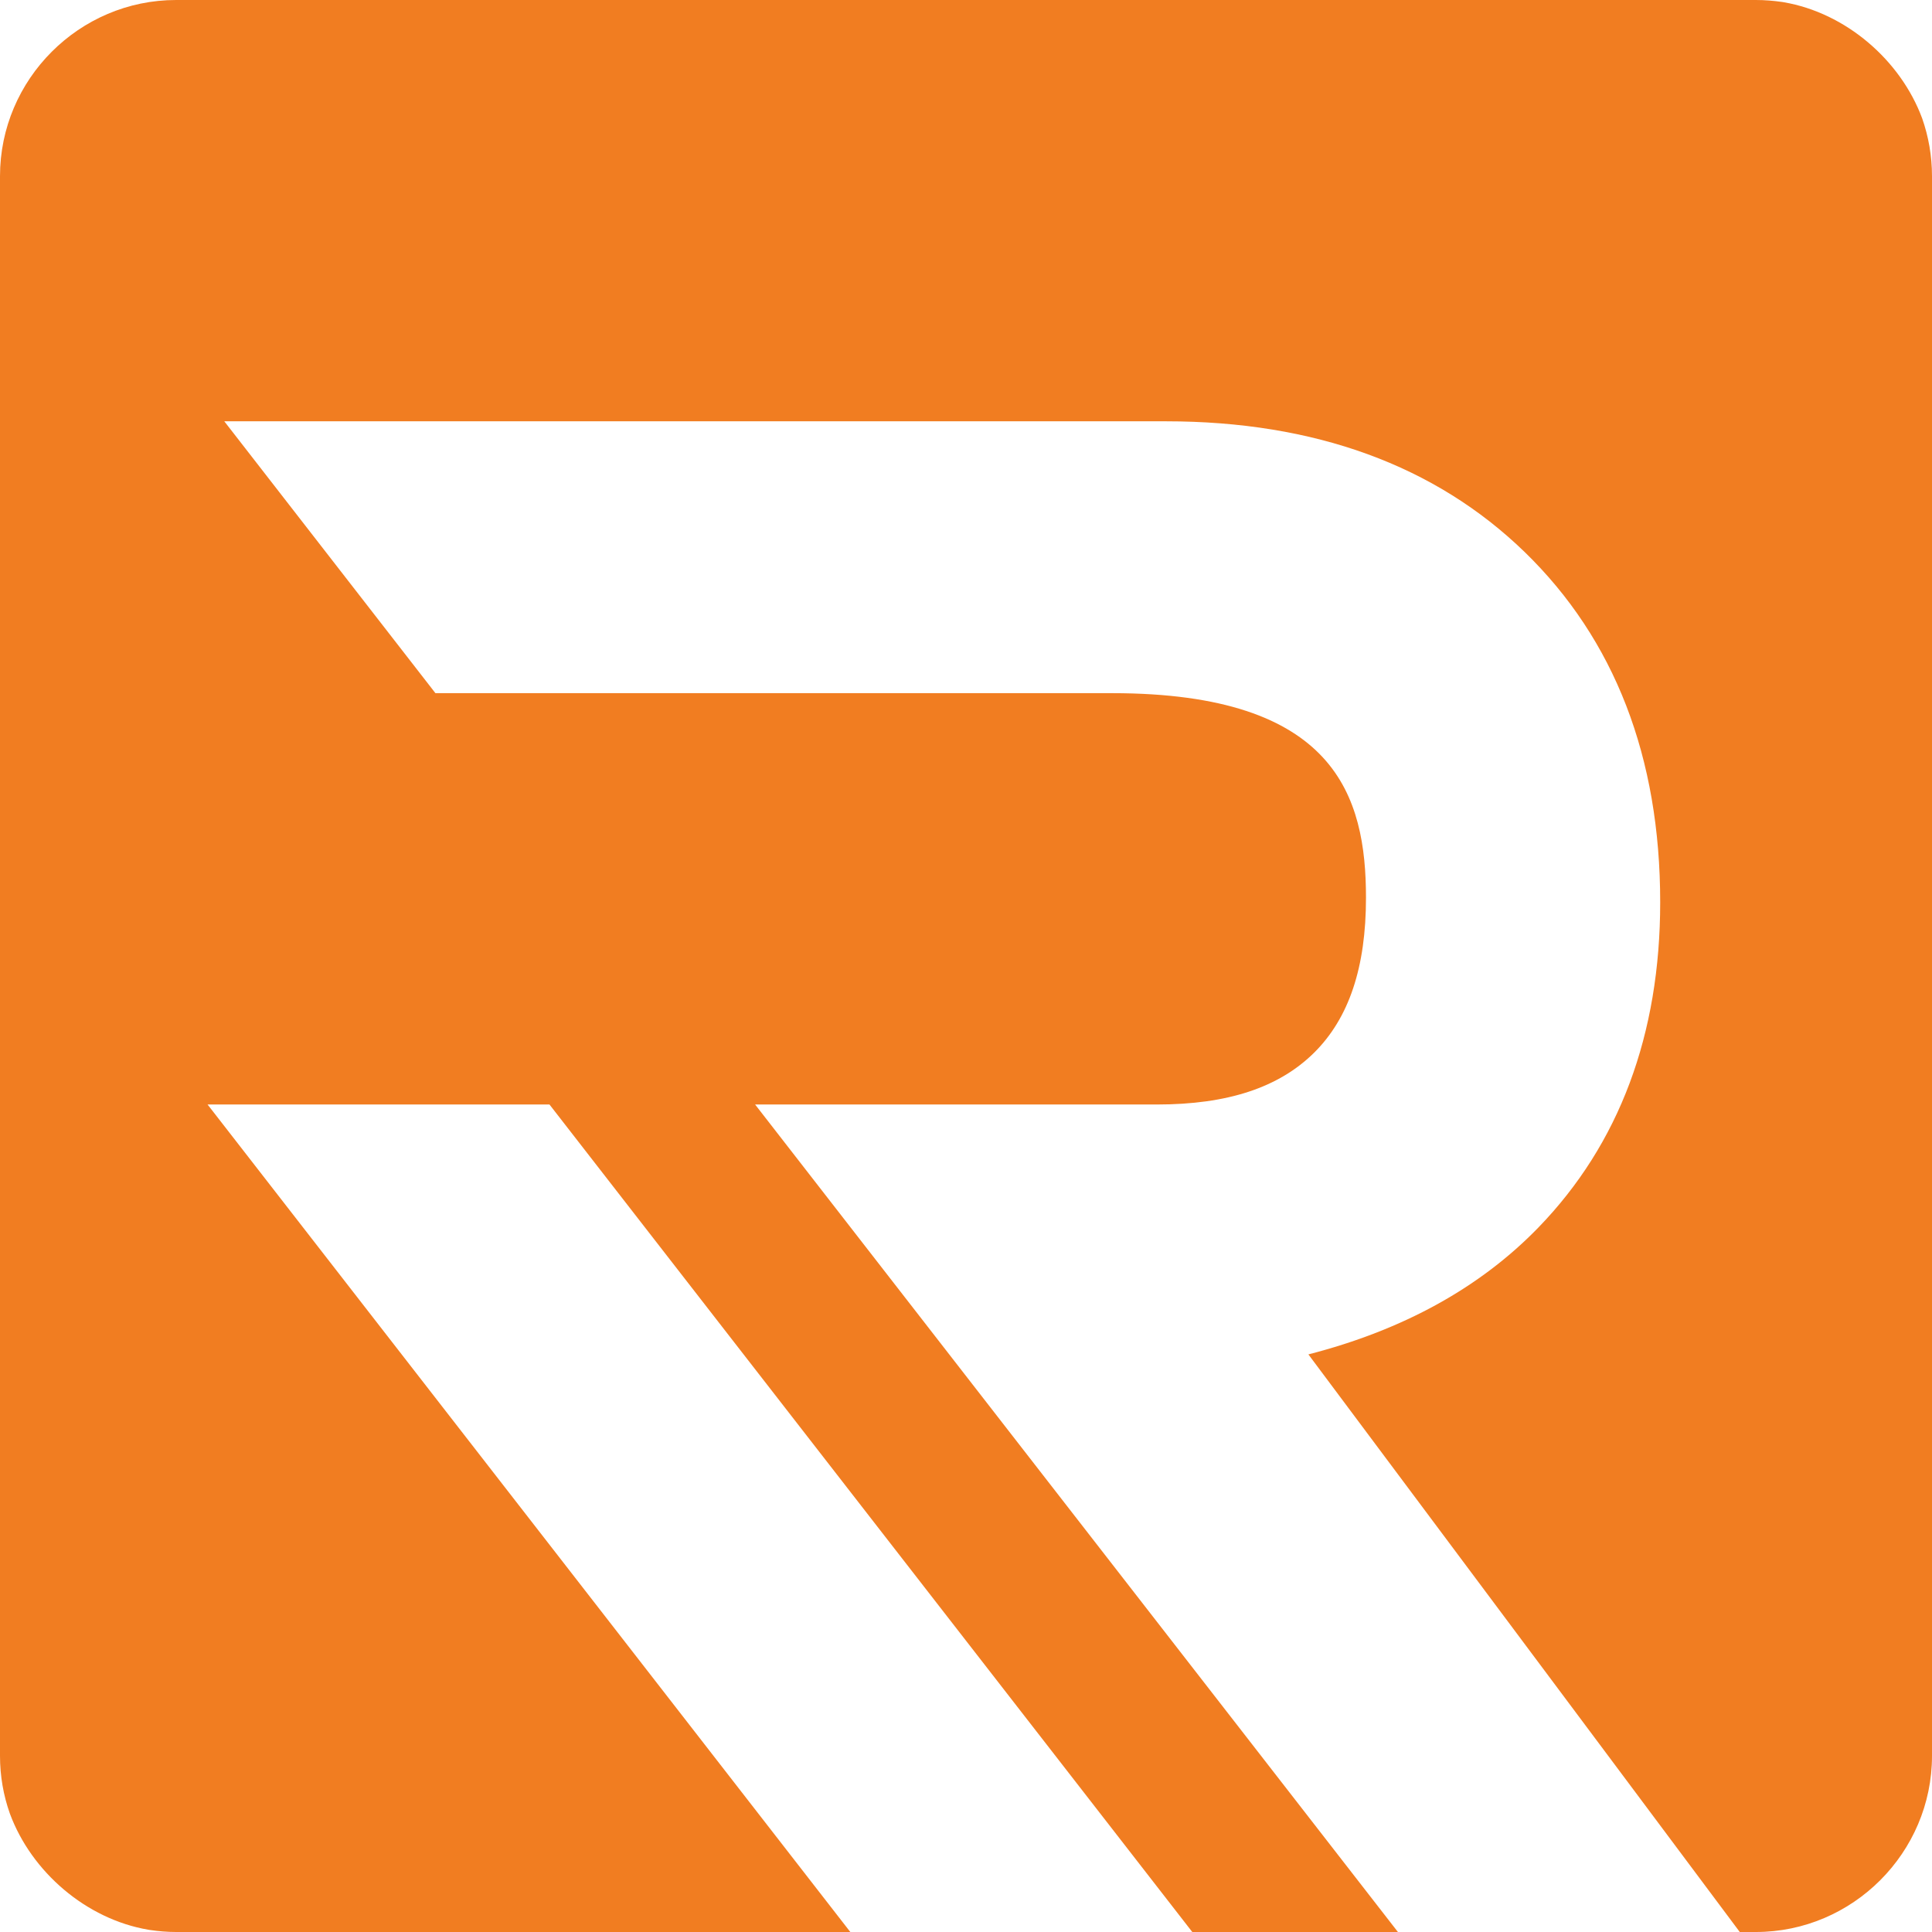 <svg width="32" height="32" viewBox="0 0 32 32" fill="none" xmlns="http://www.w3.org/2000/svg">
<path fill-rule="evenodd" clip-rule="evenodd" d="M32 29.082V2.918C32 2.582 31.942 2.26 31.837 1.96C31.479 0.995 30.572 0.213 29.544 0.037L29.527 0.034C29.523 0.033 29.519 0.033 29.514 0.032C29.373 0.012 29.229 -0 29.082 -0H2.917C1.313 -0 -0 1.313 -0 2.918V29.082C-0 29.417 0.057 29.739 0.164 30.04C0.521 31.005 1.428 31.787 2.455 31.962C2.462 31.964 2.467 31.965 2.472 31.965C2.477 31.966 2.481 31.966 2.486 31.967C2.627 31.988 2.771 32 2.917 32H14.084L3.438 18.294H9.101L19.748 32H23.154L12.507 18.294H19.163C20.33 18.294 21.18 18.015 21.765 17.437C22.344 16.863 22.625 16.021 22.625 14.87C22.625 13.194 22.126 11.481 18.42 11.481H7.212L3.715 6.978H19.311C21.772 6.978 23.772 7.706 25.254 9.144C26.744 10.592 27.498 12.542 27.498 14.944C27.498 17.135 26.82 18.948 25.483 20.329C24.517 21.326 23.24 22.03 21.671 22.433L28.816 32H29.082C30.686 32 32 30.686 32 29.082Z" fill="#F17D21"/>
</svg>
